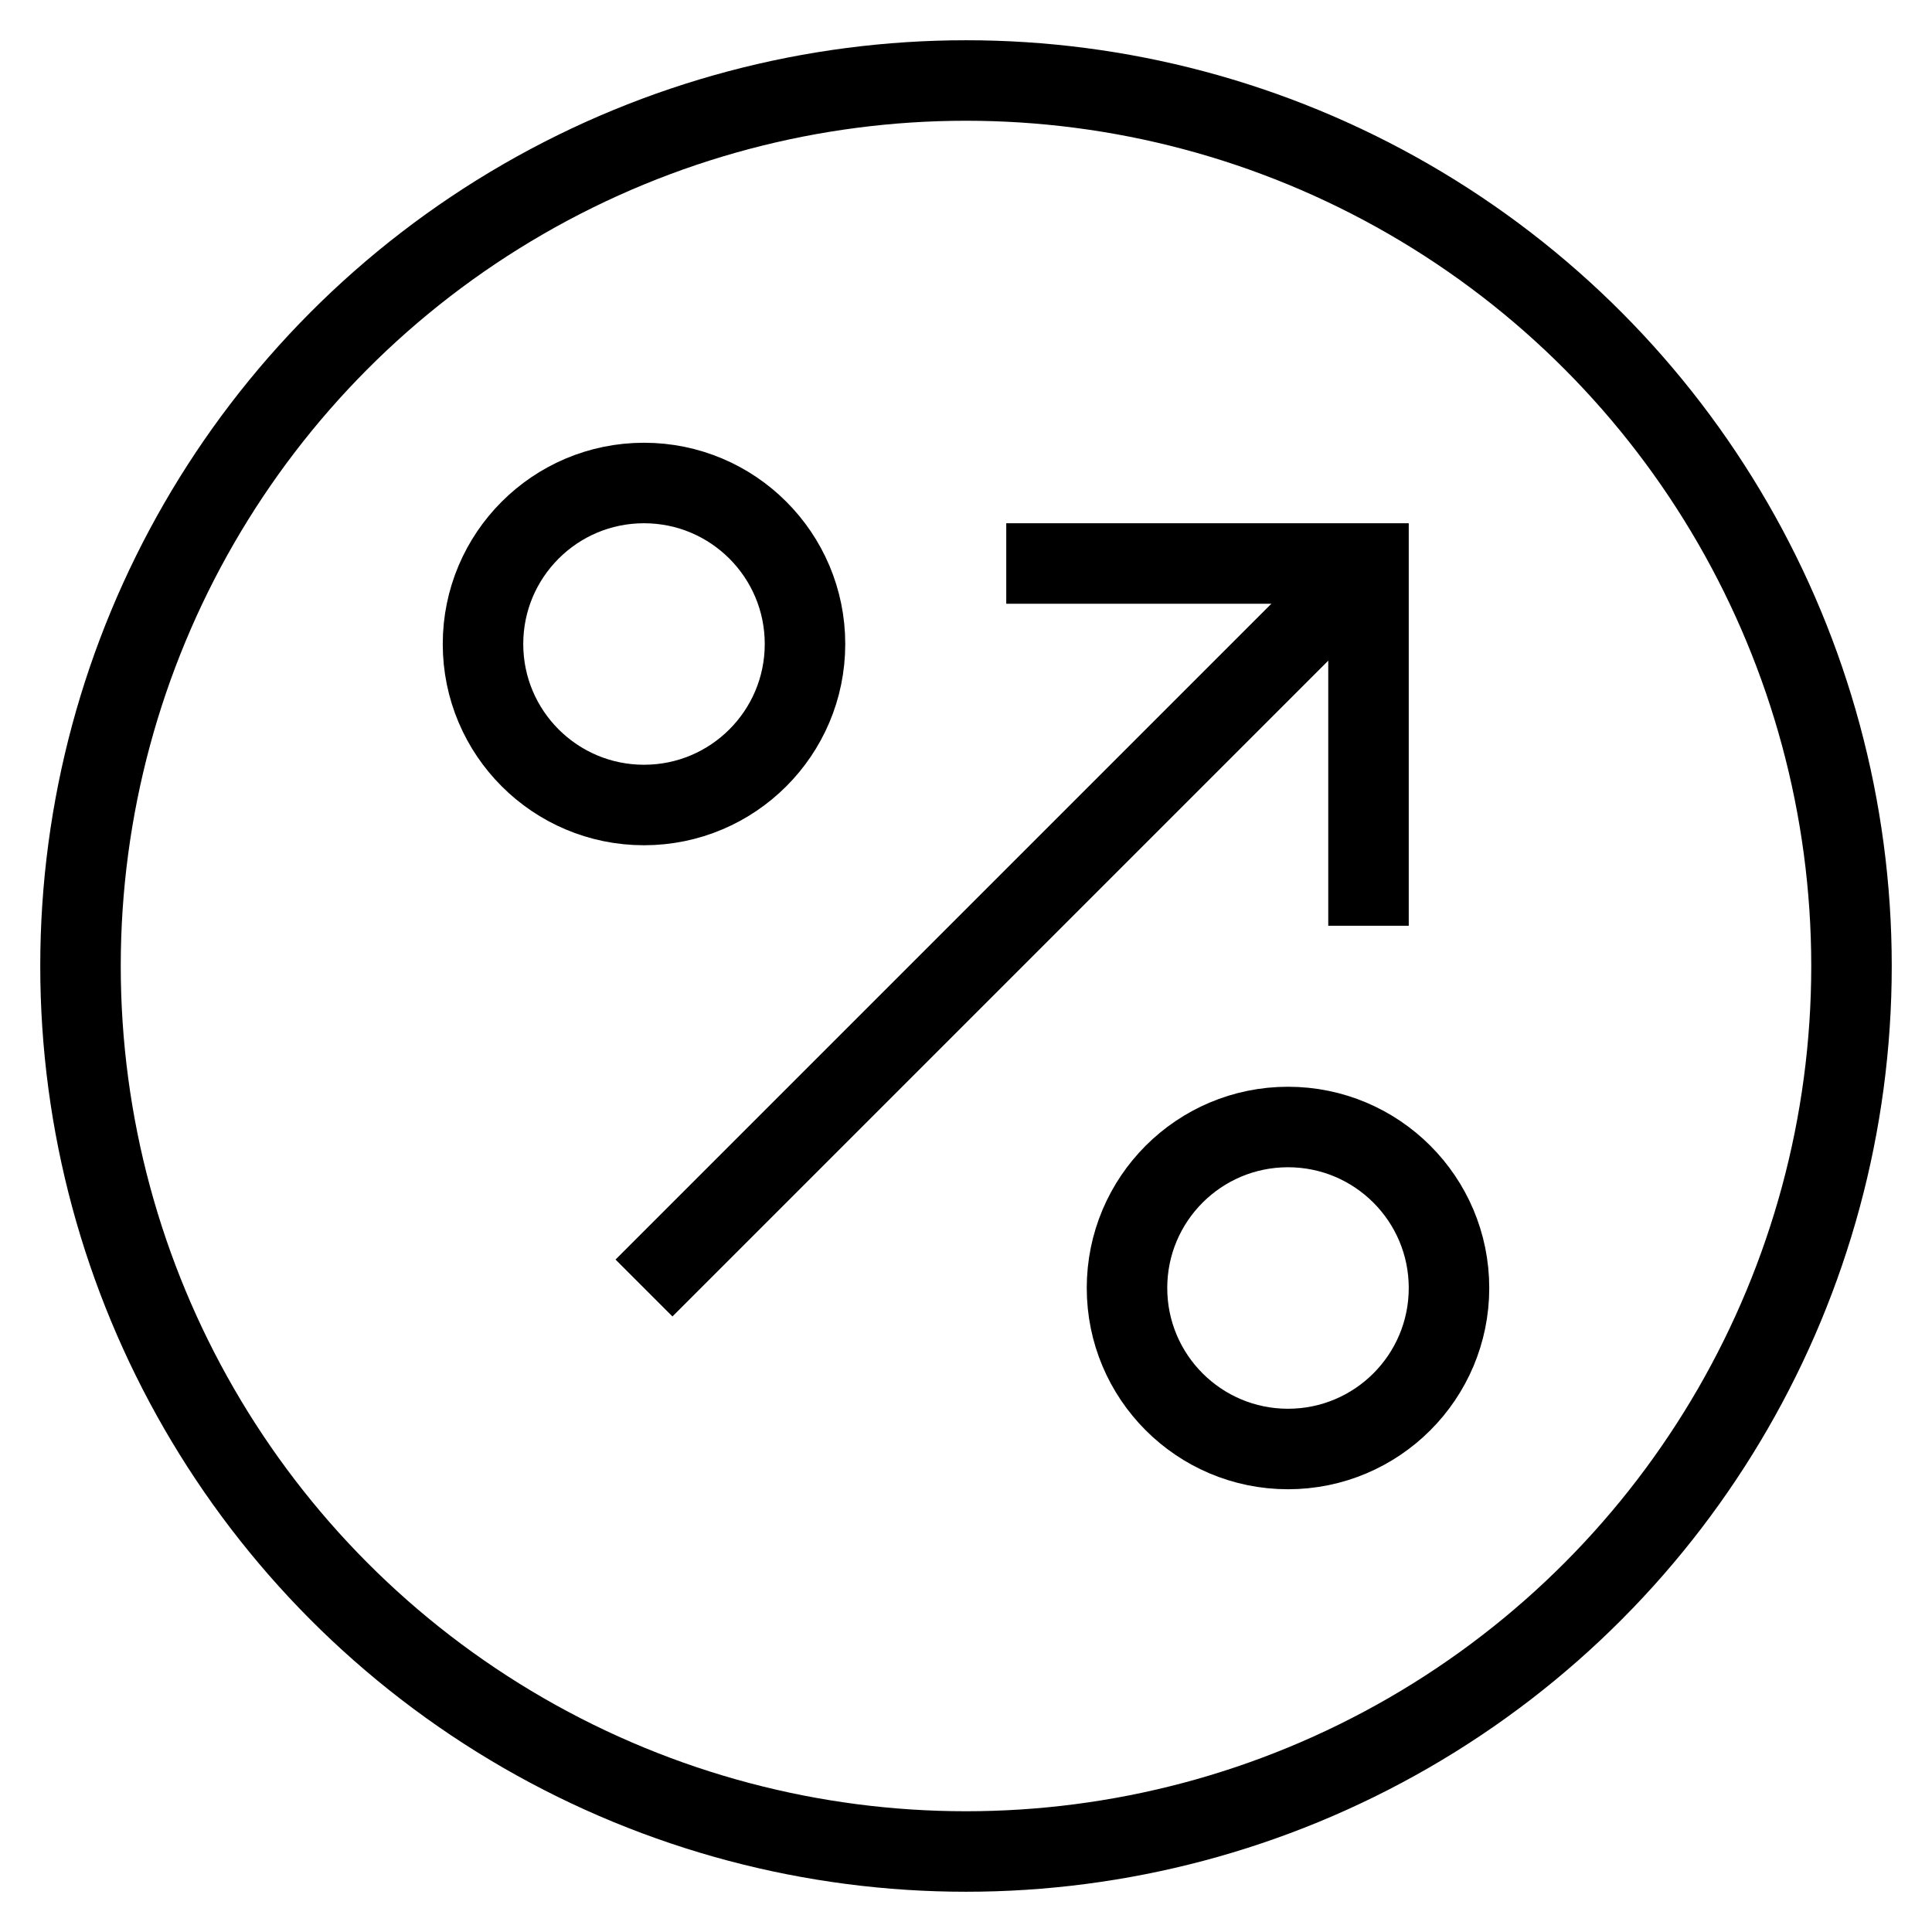 <svg id="nc_icon" xmlns="http://www.w3.org/2000/svg" xml:space="preserve" viewBox="0 0 24 24"><g fill="none" stroke="currentColor" stroke-miterlimit="10" class="nc-icon-wrapper"><circle cx="12" cy="12" r="11" stroke-linecap="square" vector-effect="non-scaling-stroke"/><circle cx="8" cy="8" r="2" stroke-linecap="square" data-color="color-2" vector-effect="non-scaling-stroke"/><circle cx="16" cy="16" r="2" stroke-linecap="square" data-color="color-2" vector-effect="non-scaling-stroke"/><path d="m8 16 9-9" data-cap="butt" data-color="color-2" vector-effect="non-scaling-stroke"/><path stroke-linecap="square" d="M13 7h4v4" data-color="color-2" vector-effect="non-scaling-stroke"/></g></svg>
